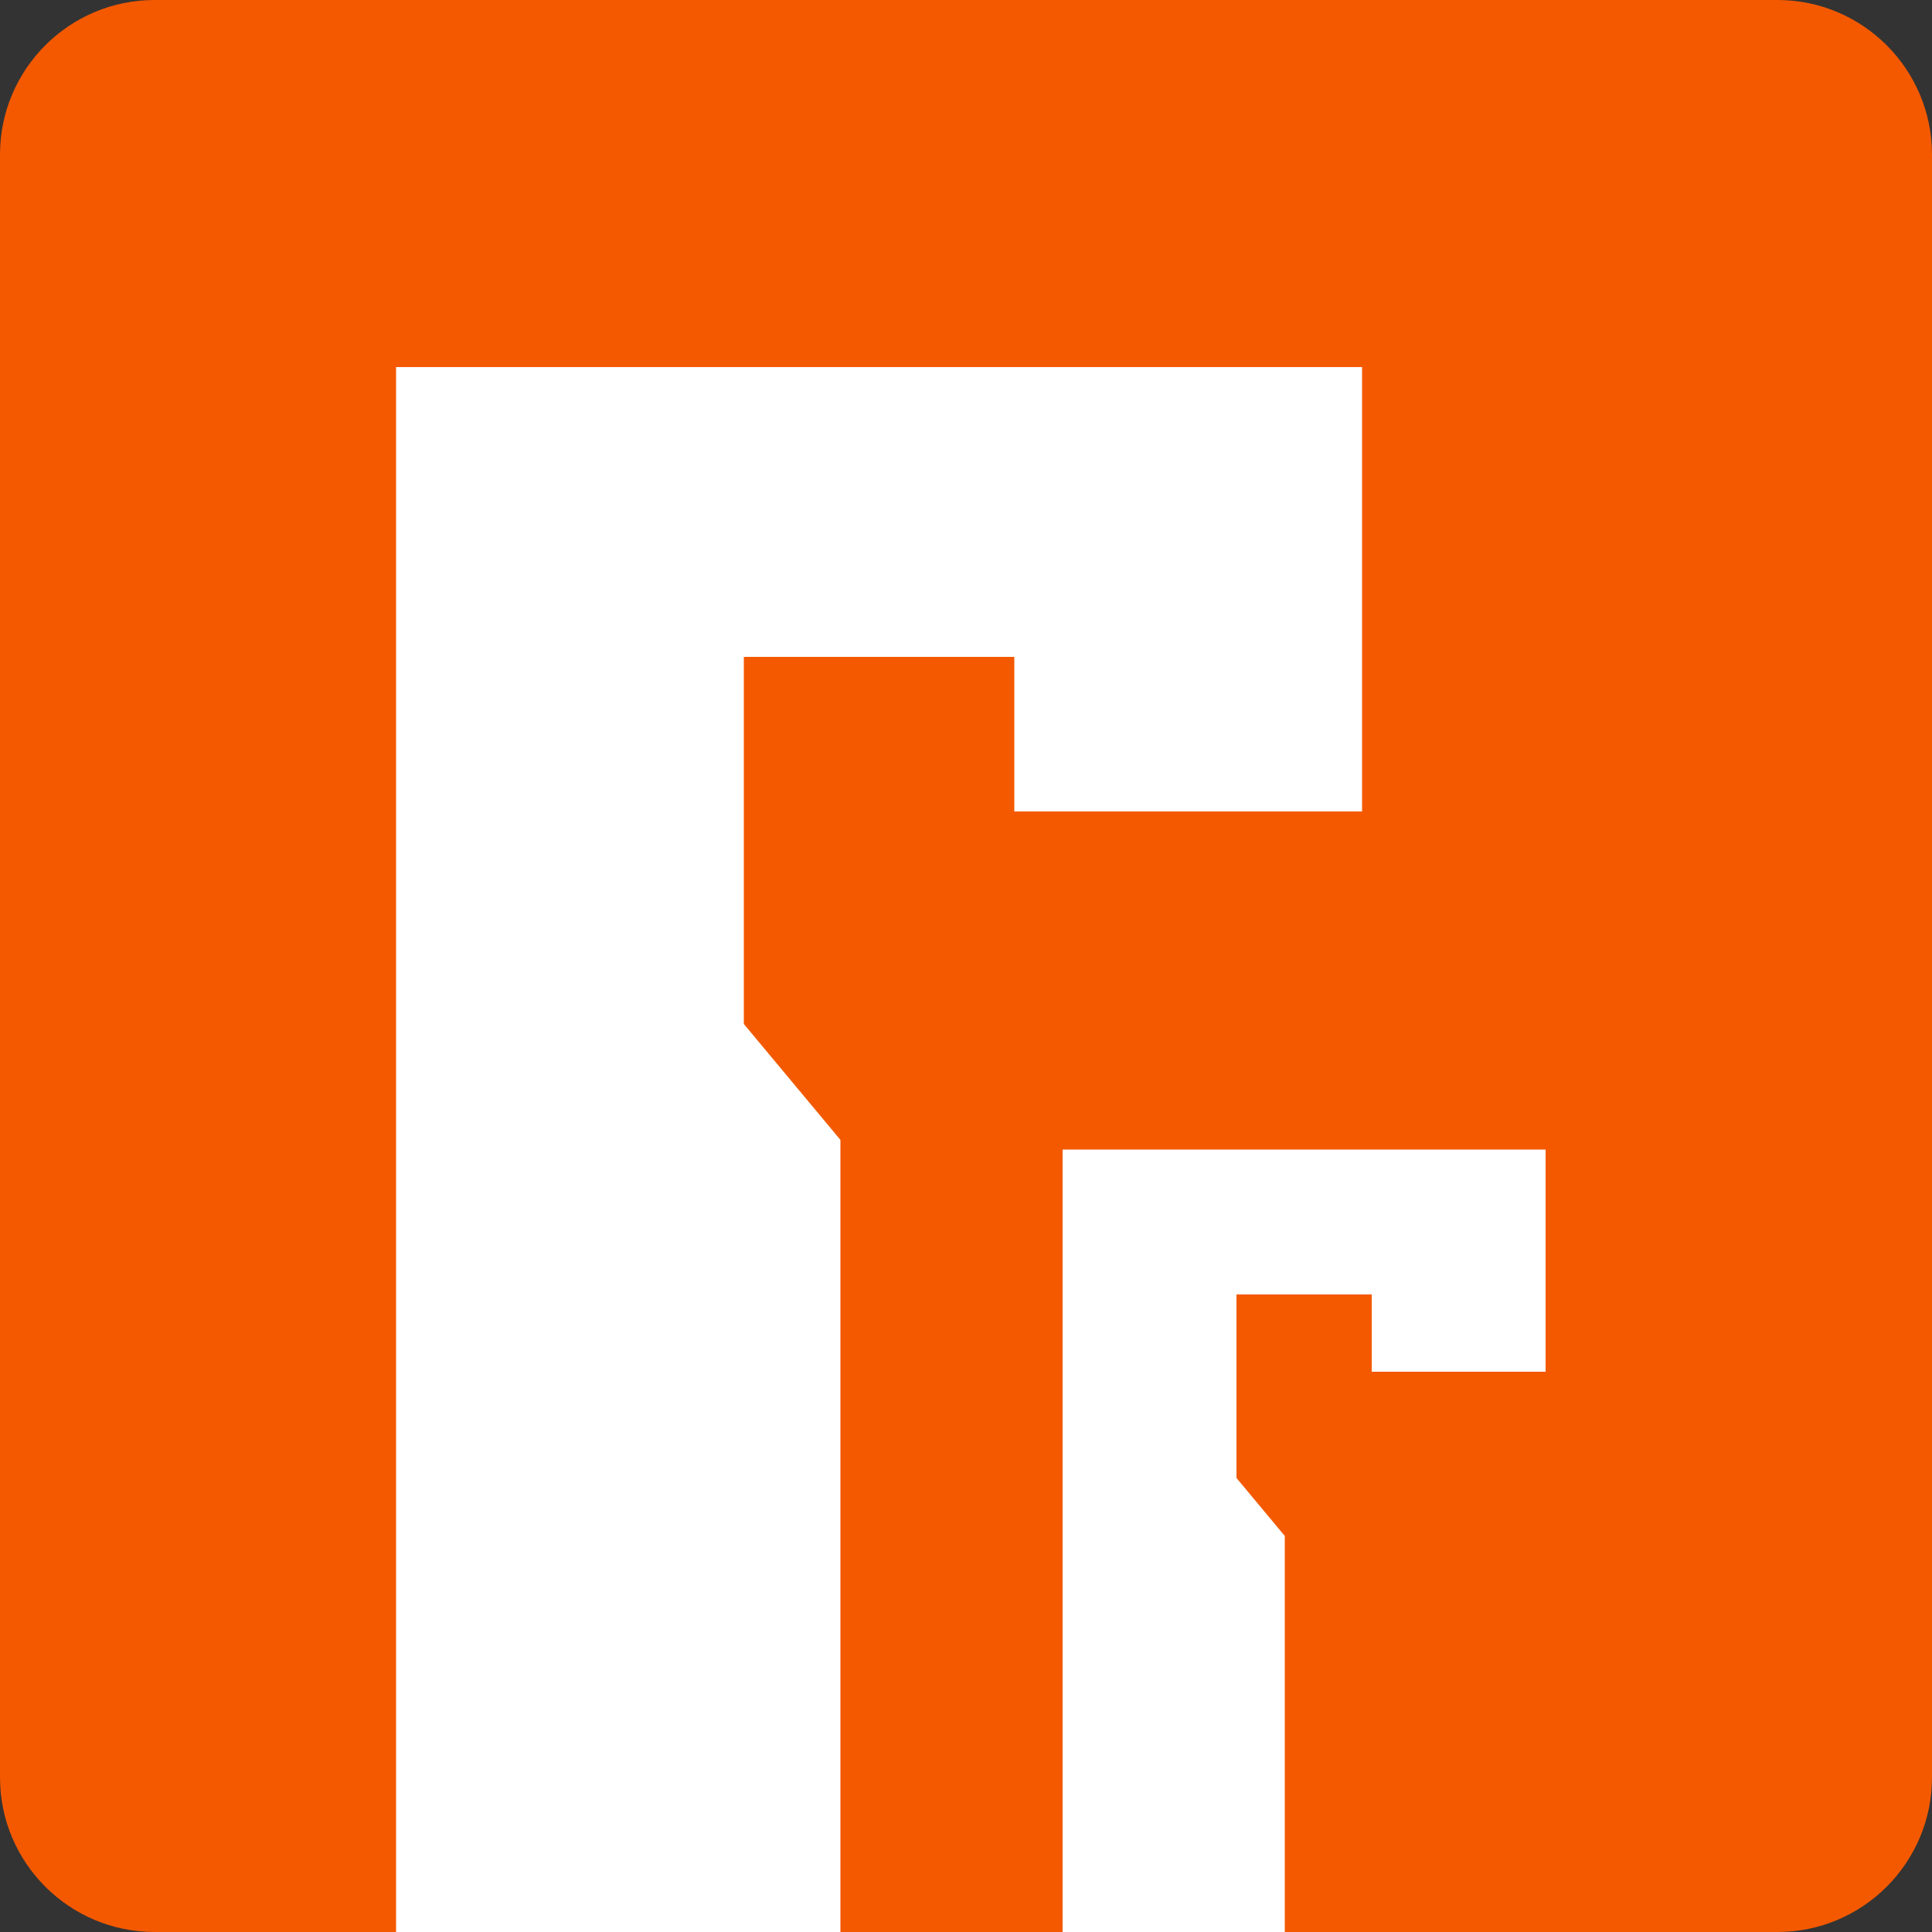 <?xml version="1.0" encoding="UTF-8" standalone="no"?><!-- Generator: Gravit.io --><svg xmlns="http://www.w3.org/2000/svg" xmlns:xlink="http://www.w3.org/1999/xlink" style="isolation:isolate" viewBox="0 0 100 100" width="100pt" height="100pt"><rect x="0" y="0" width="100" height="100" fill="#333333" stroke="none"/><defs><clipPath id="_clipPath_4wOKLgx004WU83I5H2zSytDaJolBtxY2"><rect width="100" height="100"/></clipPath></defs><g clip-path="url(#_clipPath_4wOKLgx004WU83I5H2zSytDaJolBtxY2)"><path d="M 8 0 L 92 0 C 96.415 0 100 3.585 100 8 L 100 92 C 100 96.415 96.415 100 92 100 L 8 100 C 3.585 100 0 96.415 0 92 L 0 8 C 0 3.585 3.585 0 8 0 Z" style="stroke:none;fill:#F45900;stroke-miterlimit:10;"/><path d=" M 20.5 59 L 43.5 59 L 43.5 100 L 20.5 100 L 20.5 59 Z  M 20.5 34 L 38.5 34 L 38.5 59 L 20.5 59 L 20.5 34 Z  M 20.5 19 L 70.5 19 L 70.5 34 L 20.5 34 L 20.5 19 Z  M 52.5 34 L 70.5 34 L 70.5 42 L 52.5 42 L 52.5 34 Z  M 38.5 59 L 43.5 59 L 41 56 L 38.5 53 L 38.5 59 L 38.5 59 Z " fill-rule="evenodd" fill="rgb(255,255,255)"/><path d=" M 55 79.5 L 66.5 79.5 L 66.5 100 L 55 100 L 55 79.5 Z  M 55 67 L 64 67 L 64 79.5 L 55 79.5 L 55 67 Z  M 55 59.5 L 80 59.5 L 80 67 L 55 67 L 55 59.5 Z  M 71 67 L 80 67 L 80 71 L 71 71 L 71 67 Z  M 64 79.5 L 66.5 79.5 L 65.25 78 L 64 76.5 L 64 79.5 L 64 79.5 Z " fill-rule="evenodd" fill="rgb(255,255,255)"/></g></svg>